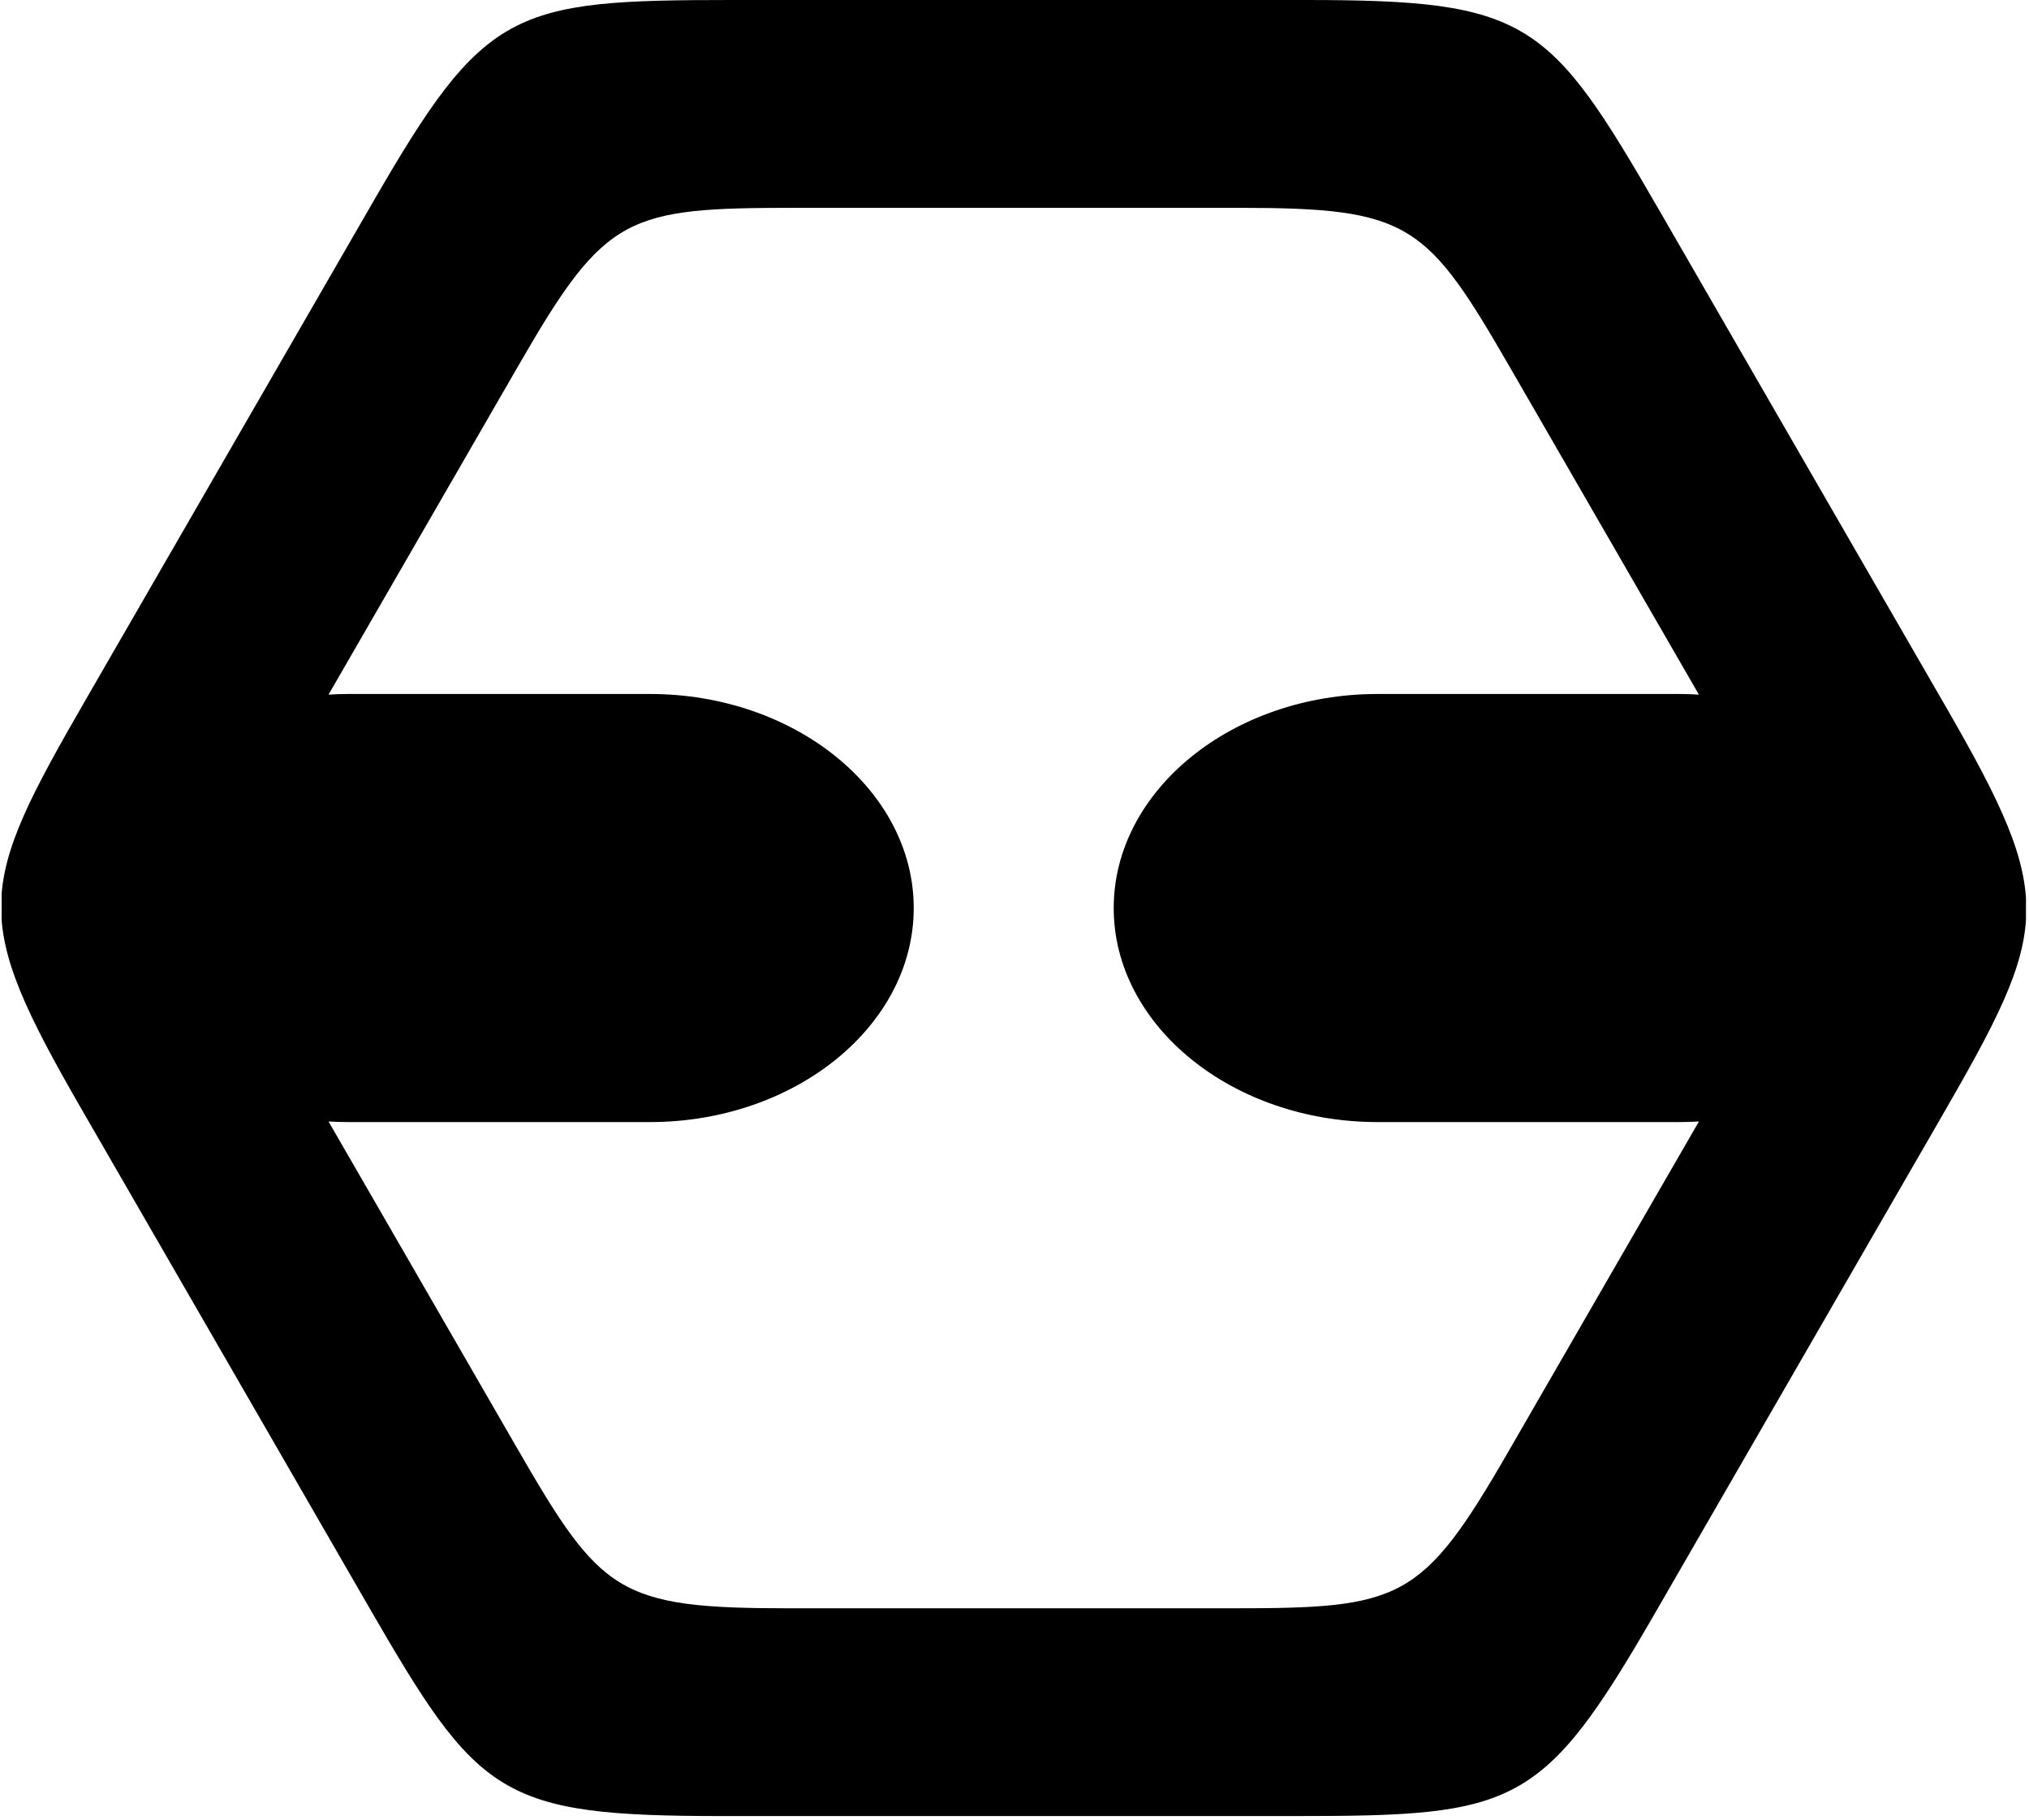 <svg xmlns="http://www.w3.org/2000/svg" xmlns:xlink="http://www.w3.org/1999/xlink" width="485" zoomAndPan="magnify" viewBox="0 0 363.75 326.25" height="435" preserveAspectRatio="xMidYMid meet" version="1.0"><defs><clipPath id="f16ff5e279"><path d="M 0.293 0 L 363.207 0 L 363.207 325.5 L 0.293 325.5 Z M 0.293 0 " clip-rule="nonzero"/></clipPath></defs><g clip-path="url(#f16ff5e279)"><path fill="#000000" d="M 304.578 201.008 L 290.43 225.504 L 270.305 260.371 C 254.867 287.105 251.105 288.266 220.707 288.266 L 141.473 288.266 C 110.613 288.266 107.73 285.59 92.52 259.25 L 73.043 225.508 L 58.895 201.008 C 60.074 201.082 61.262 201.117 62.449 201.117 L 116.52 201.117 C 142.535 201.117 163.809 183.855 163.809 162.758 C 163.809 141.66 142.535 124.387 116.52 124.387 L 62.449 124.387 C 61.262 124.387 60.074 124.426 58.895 124.504 L 73.043 100 L 93.172 65.133 C 108.602 38.398 112.363 37.25 142.77 37.25 L 221.988 37.25 C 252.867 37.25 255.746 39.926 270.941 66.258 L 290.426 100 L 304.574 124.504 C 303.402 124.426 302.215 124.387 301.02 124.387 L 246.965 124.387 C 220.949 124.387 199.66 141.66 199.66 162.758 C 199.66 183.855 220.949 201.117 246.965 201.117 L 301.02 201.117 C 302.215 201.117 303.402 201.078 304.578 201.008 M 347.953 200.367 L 322.684 244.133 L 296.586 289.34 C 276.566 324.008 271.691 325.504 232.258 325.504 L 129.531 325.504 C 89.5 325.504 85.77 322.035 66.047 287.891 L 40.789 244.133 L 14.691 198.926 C -5.328 164.25 -4.195 159.281 15.527 125.137 L 40.789 81.379 L 66.891 36.172 C 86.906 1.496 91.777 0 131.211 0 L 233.938 0 C 273.973 0 277.707 3.477 297.422 37.621 L 322.684 81.379 L 348.789 126.586 C 368.801 161.254 367.664 166.223 347.953 200.367 Z M 347.953 200.367 " fill-opacity="1" fill-rule="evenodd"/></g></svg>